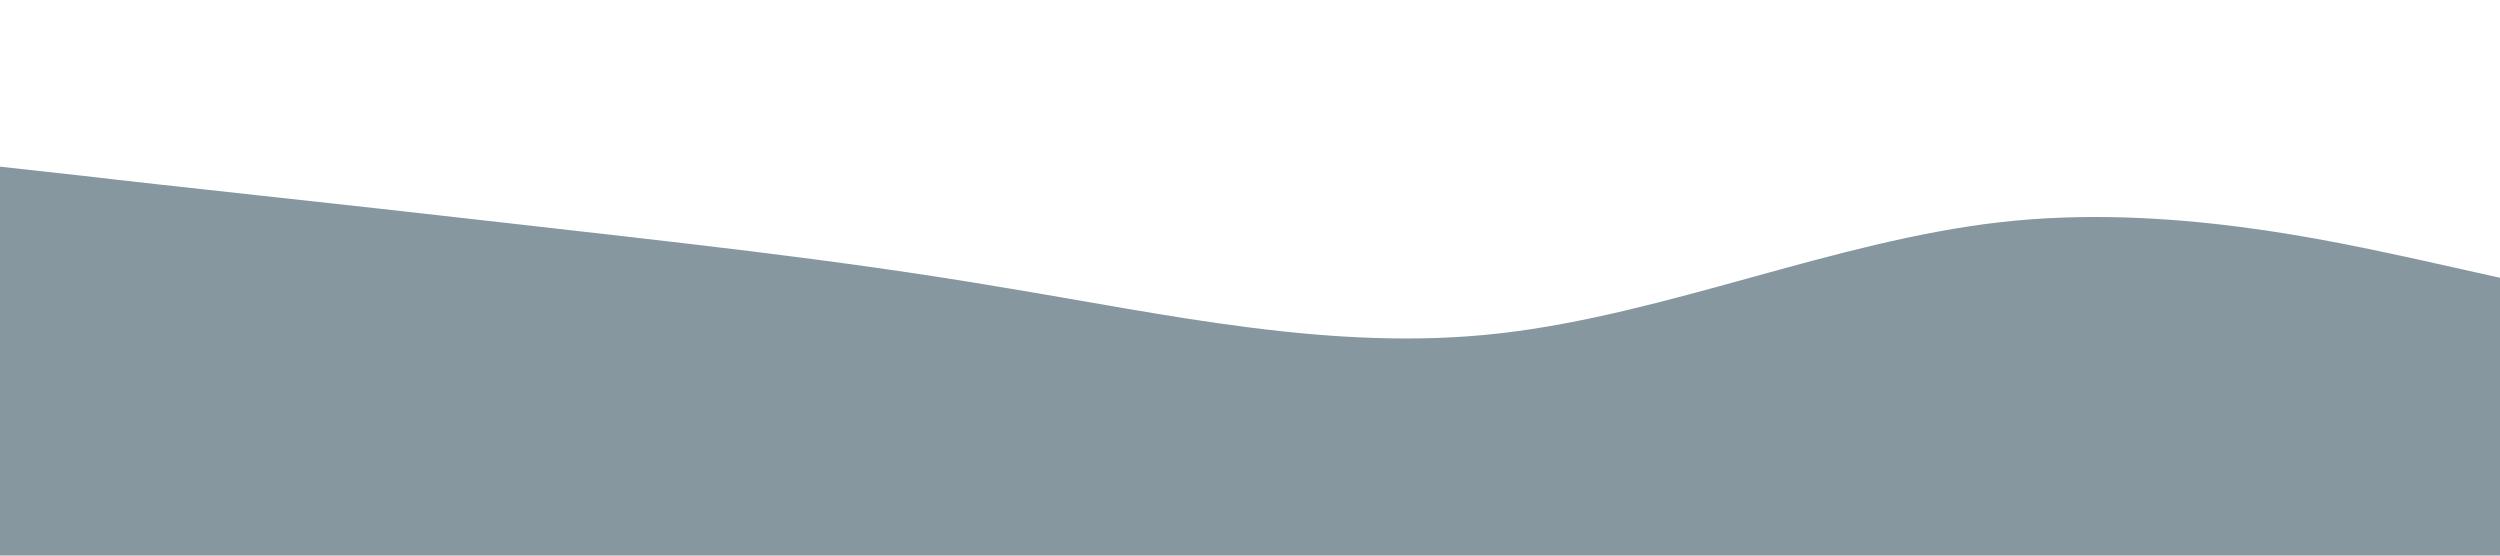 <?xml version="1.0" standalone="no"?><svg xmlns="http://www.w3.org/2000/svg" viewBox="0 0 1440 320"><path fill="#86979f" fill-opacity="1" d="M0,96L48,101.3C96,107,192,117,288,128C384,139,480,149,576,165.3C672,181,768,203,864,192C960,181,1056,139,1152,128C1248,117,1344,139,1392,149.3L1440,160L1440,320L1392,320C1344,320,1248,320,1152,320C1056,320,960,320,864,320C768,320,672,320,576,320C480,320,384,320,288,320C192,320,96,320,48,320L0,320Z"></path></svg>